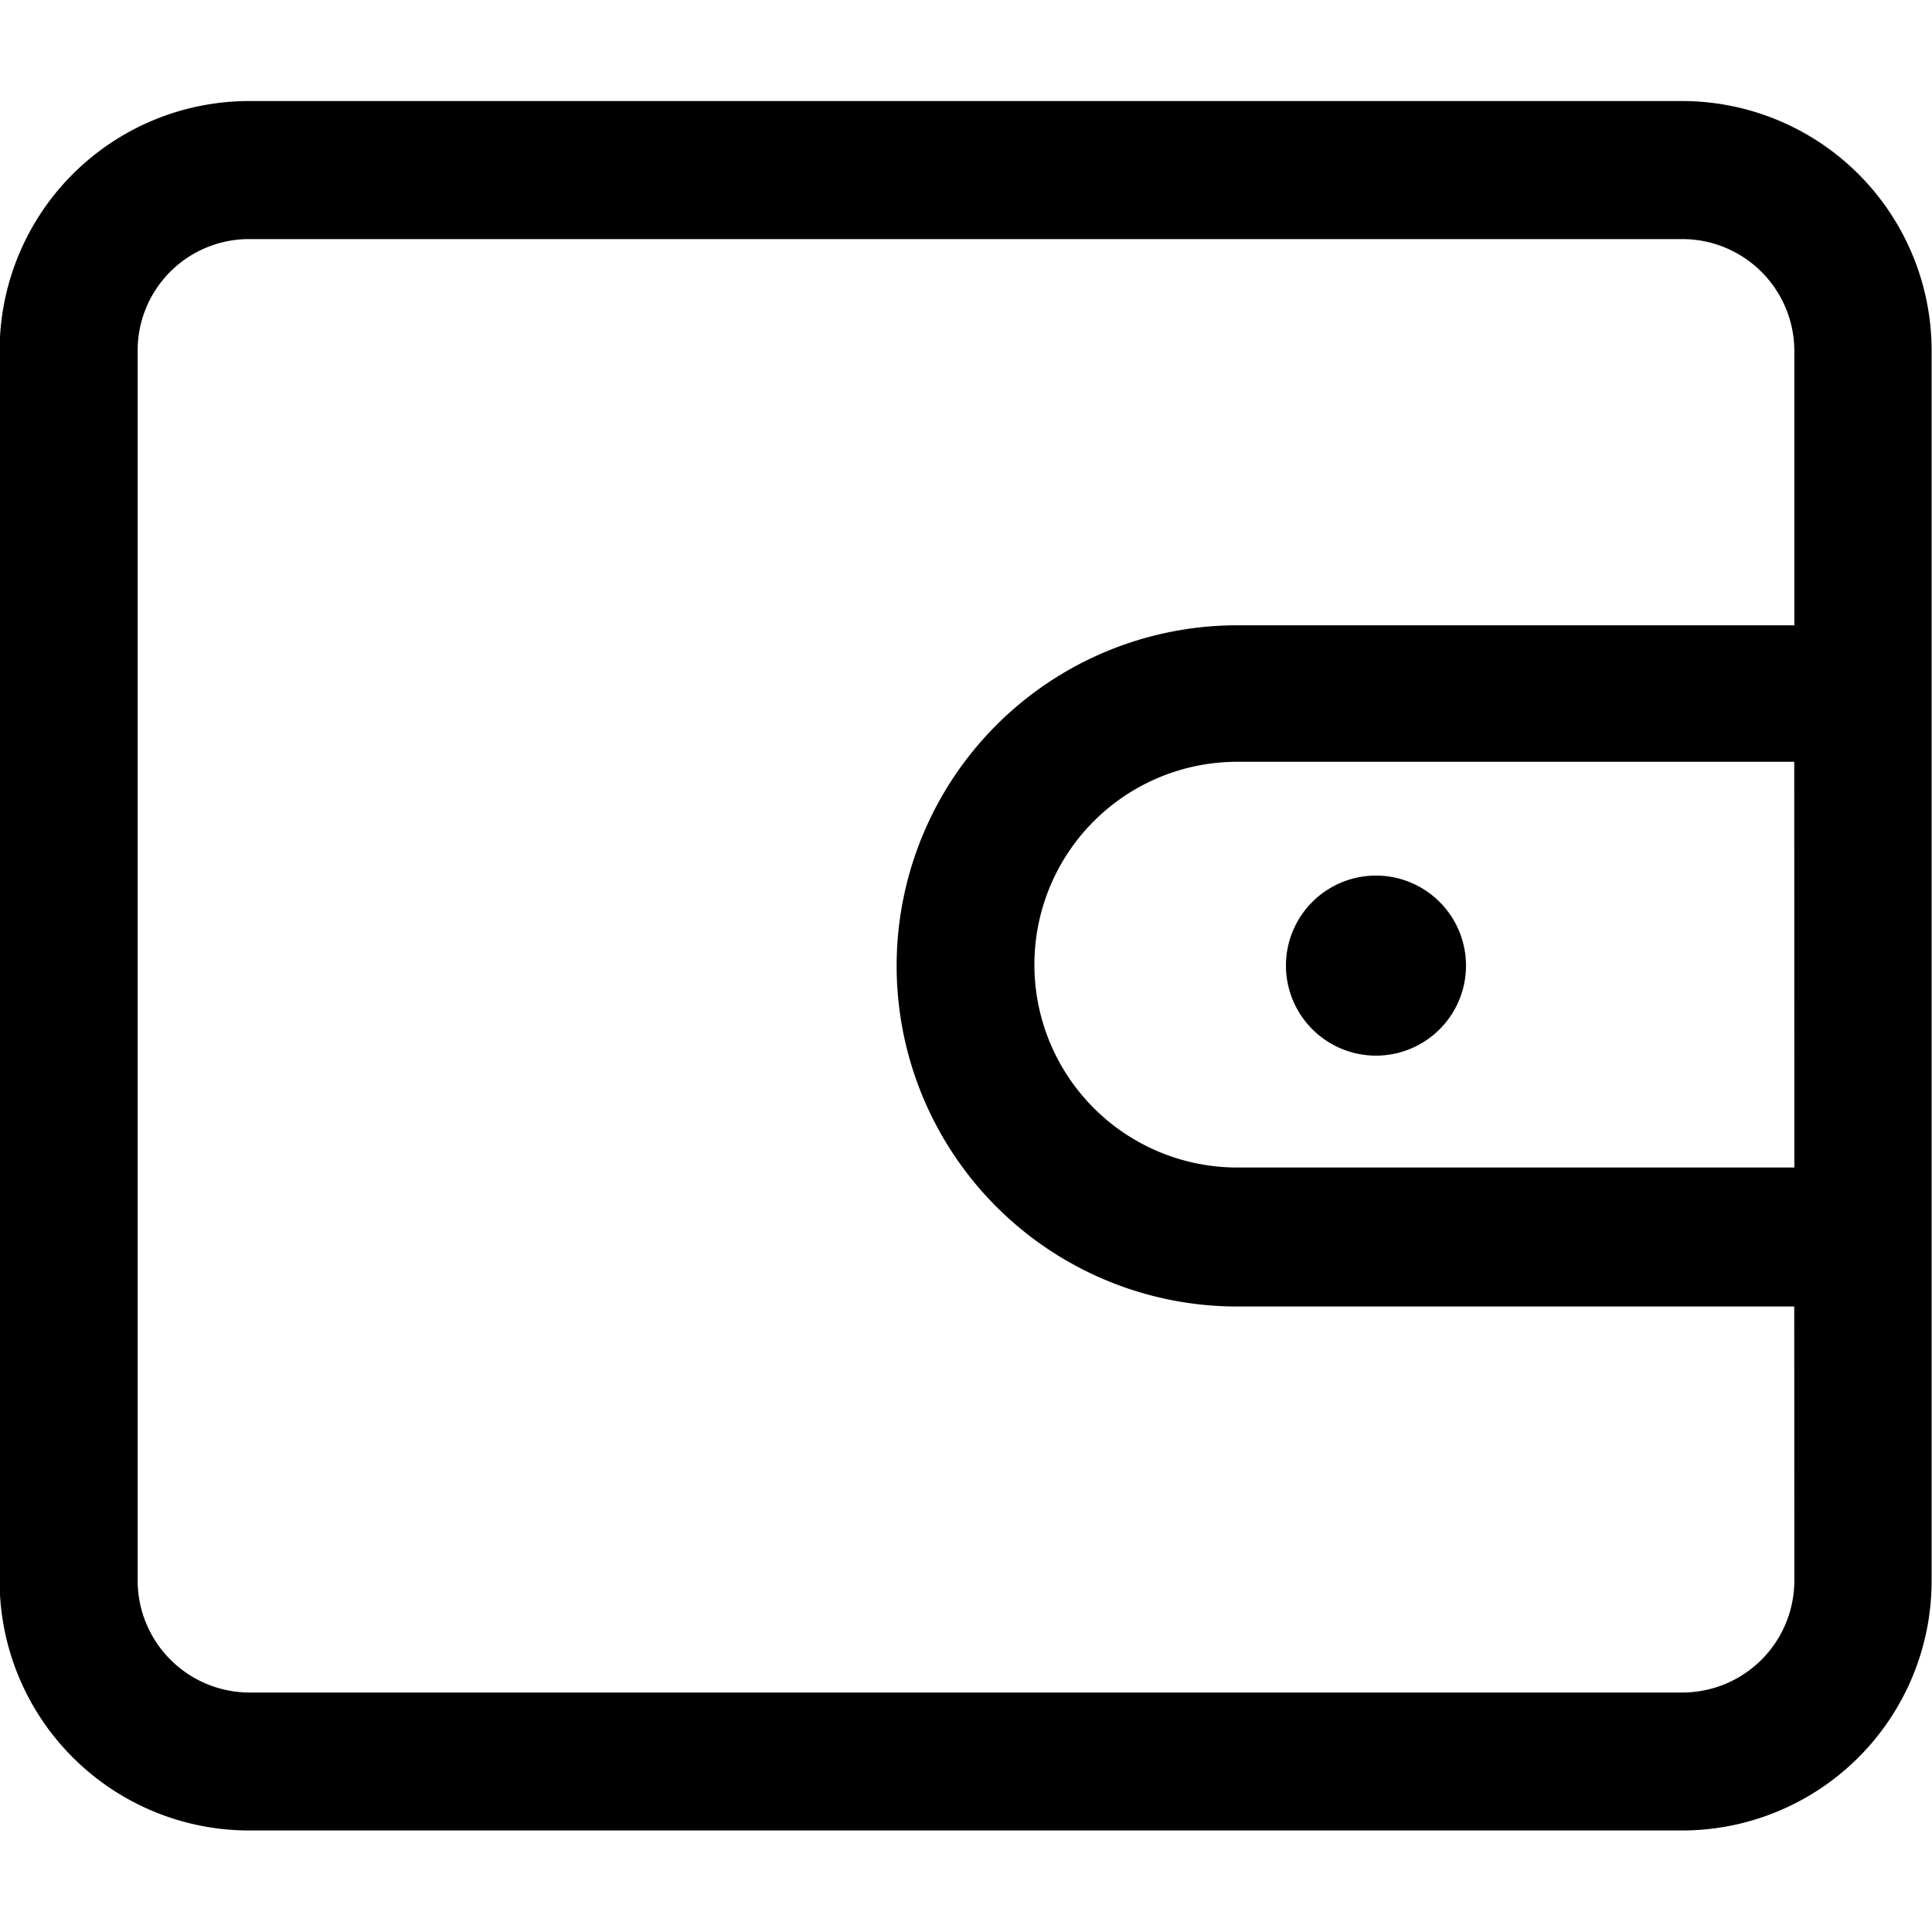 <svg xmlns="http://www.w3.org/2000/svg" width="20" height="20" viewBox="0 0 20 20">
  <g id="组_8811" data-name="组 8811" transform="translate(-22 -22)">
    <rect id="矩形_125" data-name="矩形 125" width="20" height="20" transform="translate(22 22)" fill="none"/>
    <path id="路径_3562" data-name="路径 3562" d="M51.721,85.5H36.887A2.584,2.584,0,0,0,34.3,88.087V100.82a2.584,2.584,0,0,0,2.583,2.583H51.721A2.584,2.584,0,0,0,54.3,100.82V88.087A2.584,2.584,0,0,0,51.721,85.5Zm1.158,11.04H47.112a2.1,2.1,0,1,1,0-4.2h5.766Zm0,4.277a1.16,1.16,0,0,1-1.158,1.158H36.887a1.16,1.16,0,0,1-1.158-1.158V88.087a1.153,1.153,0,0,1,1.158-1.158H51.721a1.16,1.16,0,0,1,1.158,1.158v2.84H47.112a3.526,3.526,0,1,0,0,7.052h5.766Zm-5.263-6.367a.932.932,0,1,1,.932.932A.933.933,0,0,1,47.616,94.454Z" transform="translate(-12.304 -62.454)" fill="#000"/>
  </g>
</svg>
